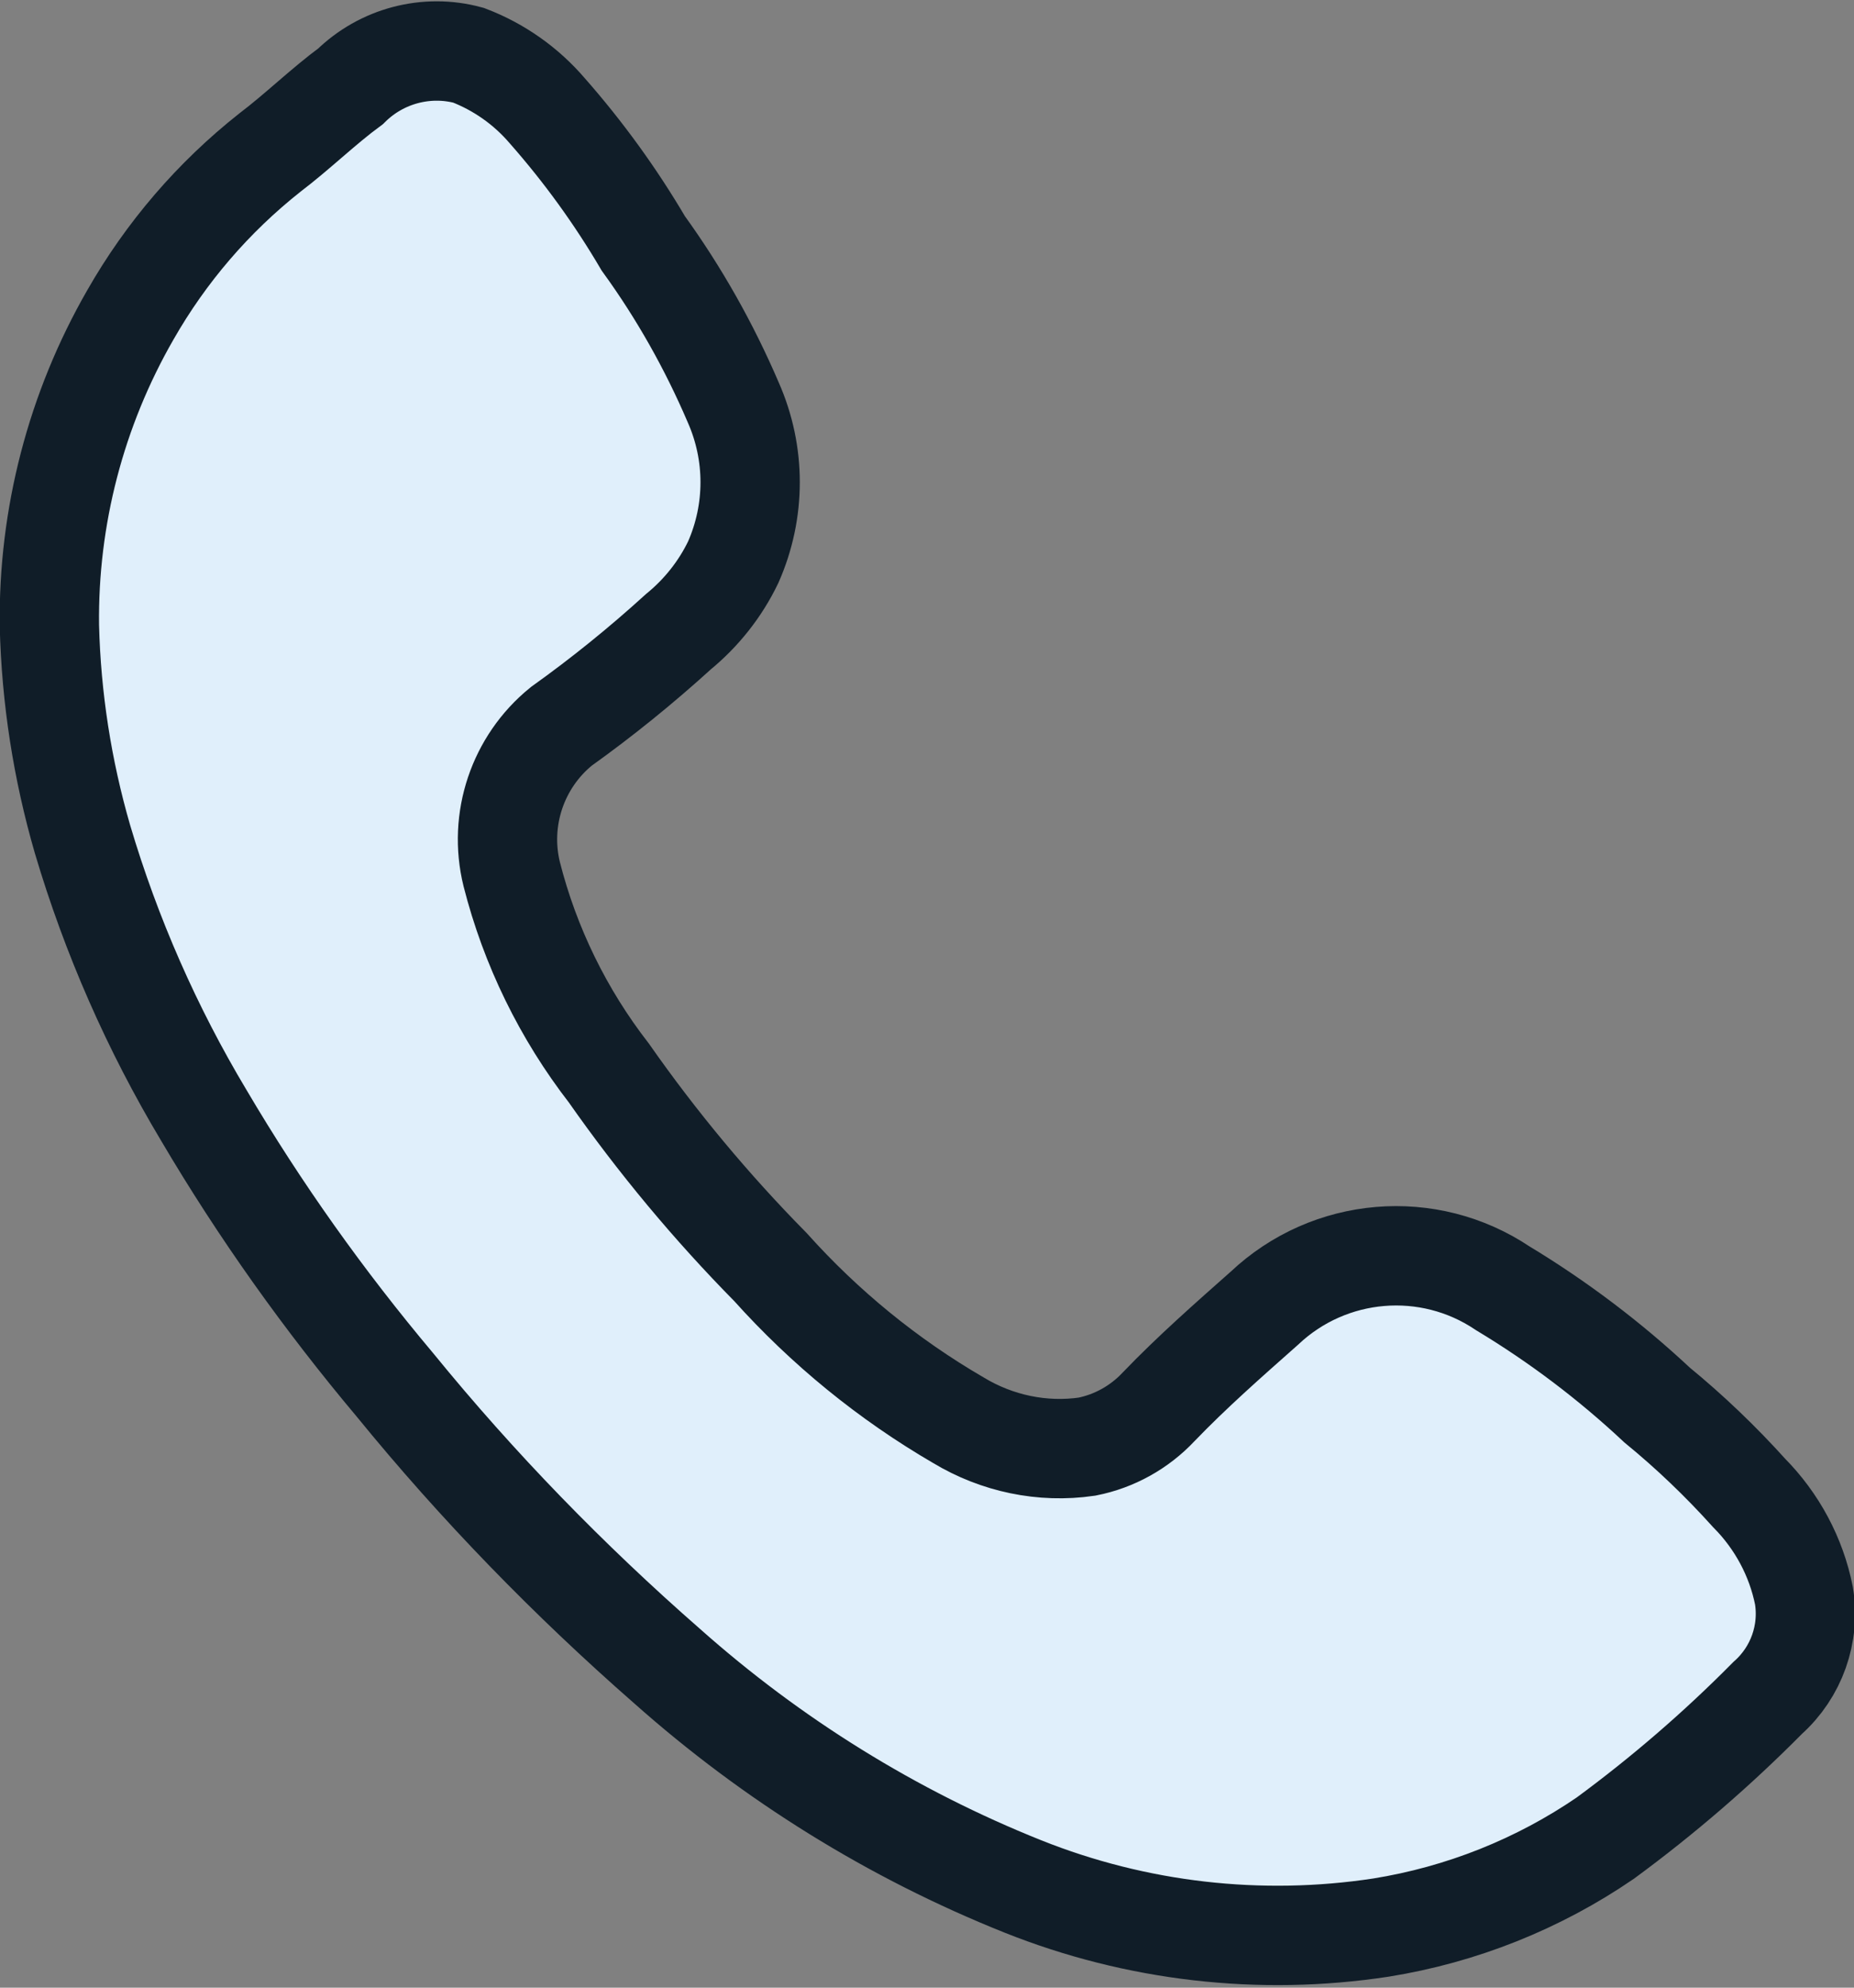 <?xml version="1.0" encoding="UTF-8"?>
<svg xmlns="http://www.w3.org/2000/svg" xmlns:xlink="http://www.w3.org/1999/xlink" width="28px" height="30px" viewBox="0 0 28 30" version="1.1">
<rect x="0" y="0" width="28" height="30" fill="#808080" stroke="none"/>
<g id="surface1">
<path style="fill-rule:nonzero;fill:rgb(87.843%,93.725%,98.431%);fill-opacity:1;stroke-width:1.5;stroke-linecap:butt;stroke-linejoin:miter;stroke:rgb(6.275%,11.373%,15.686%);stroke-opacity:1;stroke-miterlimit:10;" d="M 11.67 24.61 C 11.65 22.966 12.072 21.346 12.892 19.92 C 13.431 18.975 14.145 18.144 15.001 17.468 C 15.418 17.152 15.809 16.769 16.219 16.468 C 16.687 16.008 17.367 15.828 18 16 C 18.46 16.176 18.87 16.465 19.19 16.839 C 19.737 17.46 20.221 18.128 20.639 18.839 C 21.182 19.588 21.635 20.393 21.998 21.24 C 22.338 22.009 22.338 22.88 21.998 23.65 C 21.803 24.056 21.518 24.415 21.17 24.7 C 20.608 25.211 20.018 25.688 19.401 26.129 C 18.741 26.664 18.449 27.535 18.652 28.359 C 18.929 29.448 19.429 30.471 20.12 31.362 C 20.85 32.404 21.666 33.384 22.56 34.29 C 23.38 35.204 24.337 35.985 25.399 36.602 C 25.981 36.953 26.668 37.098 27.34 37 C 27.754 36.918 28.133 36.707 28.422 36.399 C 28.929 35.872 29.468 35.399 30.019 34.911 C 31.003 33.982 32.498 33.857 33.619 34.61 C 34.455 35.114 35.236 35.704 35.95 36.372 C 36.446 36.778 36.911 37.223 37.34 37.699 C 37.762 38.125 38.051 38.664 38.168 39.249 C 38.262 39.823 38.055 40.405 37.621 40.792 C 36.86 41.561 36.04 42.268 35.169 42.908 C 34.154 43.603 32.994 44.064 31.78 44.259 C 29.952 44.537 28.086 44.322 26.372 43.638 C 24.4 42.85 22.584 41.721 20.998 40.312 C 19.515 39.015 18.136 37.598 16.891 36.071 C 15.817 34.794 14.848 33.435 14.001 31.998 C 13.22 30.694 12.603 29.292 12.17 27.832 C 11.865 26.781 11.697 25.7 11.67 24.61 Z M 11.67 24.61 " transform="matrix(1,0,0,1,-10.924,-15.166)"/>
</g>
</svg>

